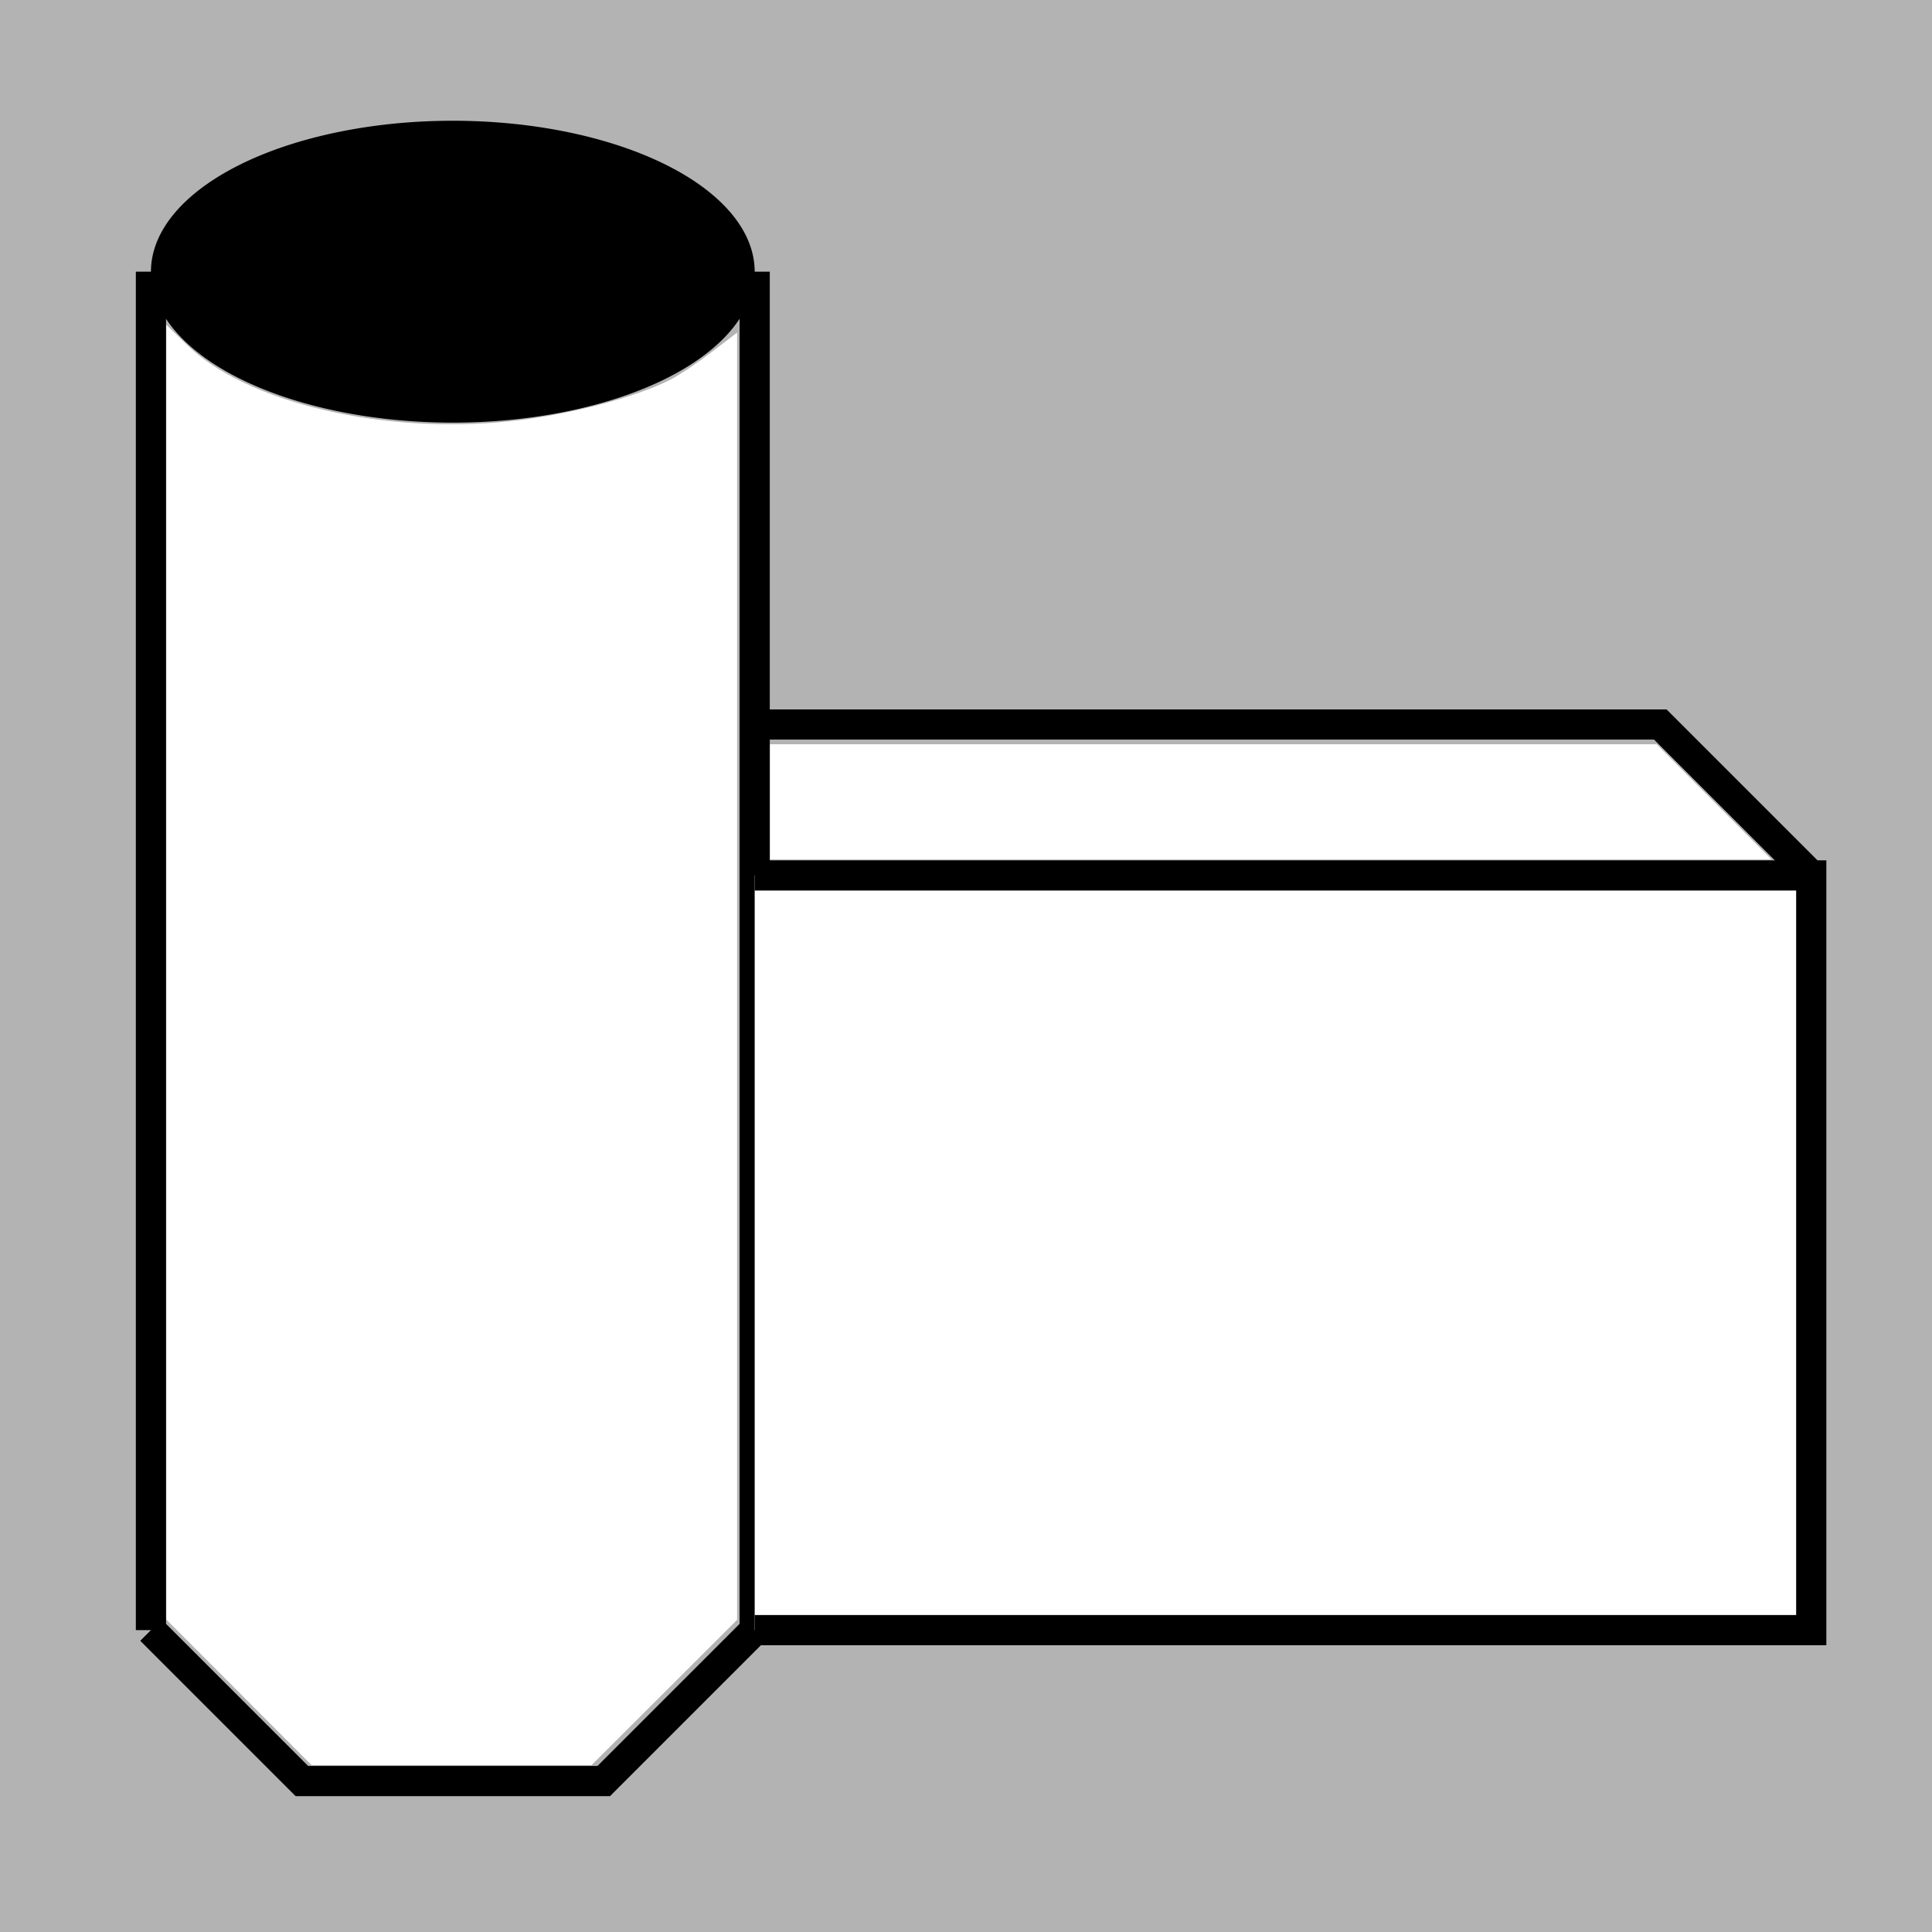 <?xml version="1.0" encoding="UTF-8" standalone="no"?>
<!-- Created with Inkscape (http://www.inkscape.org/) -->

<svg
   xmlns:dc="http://purl.org/dc/elements/1.1/"
   xmlns:cc="http://creativecommons.org/ns#"
   xmlns:rdf="http://www.w3.org/1999/02/22-rdf-syntax-ns#"
   xmlns:svg="http://www.w3.org/2000/svg"
   xmlns="http://www.w3.org/2000/svg"
   xmlns:sodipodi="http://sodipodi.sourceforge.net/DTD/sodipodi-0.dtd"
   xmlns:inkscape="http://www.inkscape.org/namespaces/inkscape"
   width="64px"
   height="64px"
   id="svg2985"
   version="1.1"
   inkscape:version="0.48.2 r9819"
   sodipodi:docname="solarpanel1.png">
  <defs
     id="defs2987" />
  <sodipodi:namedview
     id="base"
     pagecolor="#ffffff"
     bordercolor="#666666"
     borderopacity="1.0"
     inkscape:pageopacity="0.0"
     inkscape:pageshadow="2"
     inkscape:zoom="5.5"
     inkscape:cx="-1"
     inkscape:cy="32"
     inkscape:current-layer="layer1"
     showgrid="true"
     inkscape:document-units="px"
     inkscape:grid-bbox="true"
     inkscape:window-width="1267"
     inkscape:window-height="831"
     inkscape:window-x="60"
     inkscape:window-y="60"
     inkscape:window-maximized="0">
    <inkscape:grid
       type="xygrid"
       id="grid2993" />
  </sodipodi:namedview>
  <g
     inkscape:groupmode="layer"
     id="layer2"
     inkscape:label="bg">
    <rect
       style="fill:#b3b3b3"
       id="rect3780"
       width="65"
       height="65"
       x="0"
       y="-1" />
  </g>
  <g
     id="layer1"
     inkscape:label="Layer 1"
     inkscape:groupmode="layer">
    <path
       sodipodi:type="arc"
       style="fill:#000000"
       id="path3932"
       sodipodi:cx="15"
       sodipodi:cy="9"
       sodipodi:rx="10"
       sodipodi:ry="5"
       d="M 25,9 A 10,5 0 1 1 5,9 10,5 0 1 1 25,9 z" />
    <path
       style="fill:none;stroke:#000000;stroke-width:1px;stroke-linecap:butt;stroke-linejoin:miter;stroke-opacity:1"
       d="M 5,9 5,54"
       id="path3934"
       inkscape:connector-curvature="0" />
    <path
       style="fill:none;stroke:#000000;stroke-width:1px;stroke-linecap:butt;stroke-linejoin:miter;stroke-opacity:1"
       d="m 25,9 0,45"
       id="path3936"
       inkscape:connector-curvature="0" />
    <path
       style="fill:none;stroke:#000000;stroke-width:1px;stroke-linecap:butt;stroke-linejoin:miter;stroke-opacity:1"
       d="m 5,54 5,5 10,0 5,-5"
       id="path3940"
       inkscape:connector-curvature="0" />
    <path
       style="fill:#ffffff"
       d="m 7.916,56.061 -2.407,-2.412 0,-21.444 0,-21.444 0.682,0.662 c 1.966,1.909 6.454,2.974 10.679,2.534 1.921,-0.2 4.2,-0.791 5.357,-1.39 0.279,-0.144 0.885,-0.551 1.349,-0.905 l 0.842,-0.643 0,21.32 0,21.32 -2.412,2.407 -2.412,2.407 -4.636,0 -4.636,0 -2.407,-2.412 z"
       id="path3942"
       inkscape:connector-curvature="0" />
    <rect
       style="fill:#ffffff"
       id="rect3944"
       width="35"
       height="25"
       x="25"
       y="29" />
    <path
       style="fill:none;stroke:#000000;stroke-width:1px;stroke-linecap:butt;stroke-linejoin:miter;stroke-opacity:1"
       d="m 25,29 35,0 0,25 -35,0"
       id="path3946"
       inkscape:connector-curvature="0" />
    <path
       style="fill:none;stroke:#000000;stroke-width:1px;stroke-linecap:butt;stroke-linejoin:miter;stroke-opacity:1"
       d="M 60,29 55,24 25,24"
       id="path3948"
       inkscape:connector-curvature="0" />
    <path
       style="fill:#ffffff"
       d="m 25.509,26.564 0,-1.909 14.685,0 14.685,0 1.903,1.909 1.903,1.909 -16.588,0 -16.588,0 0,-1.909 z"
       id="path3950"
       inkscape:connector-curvature="0" />
  </g>
</svg>
